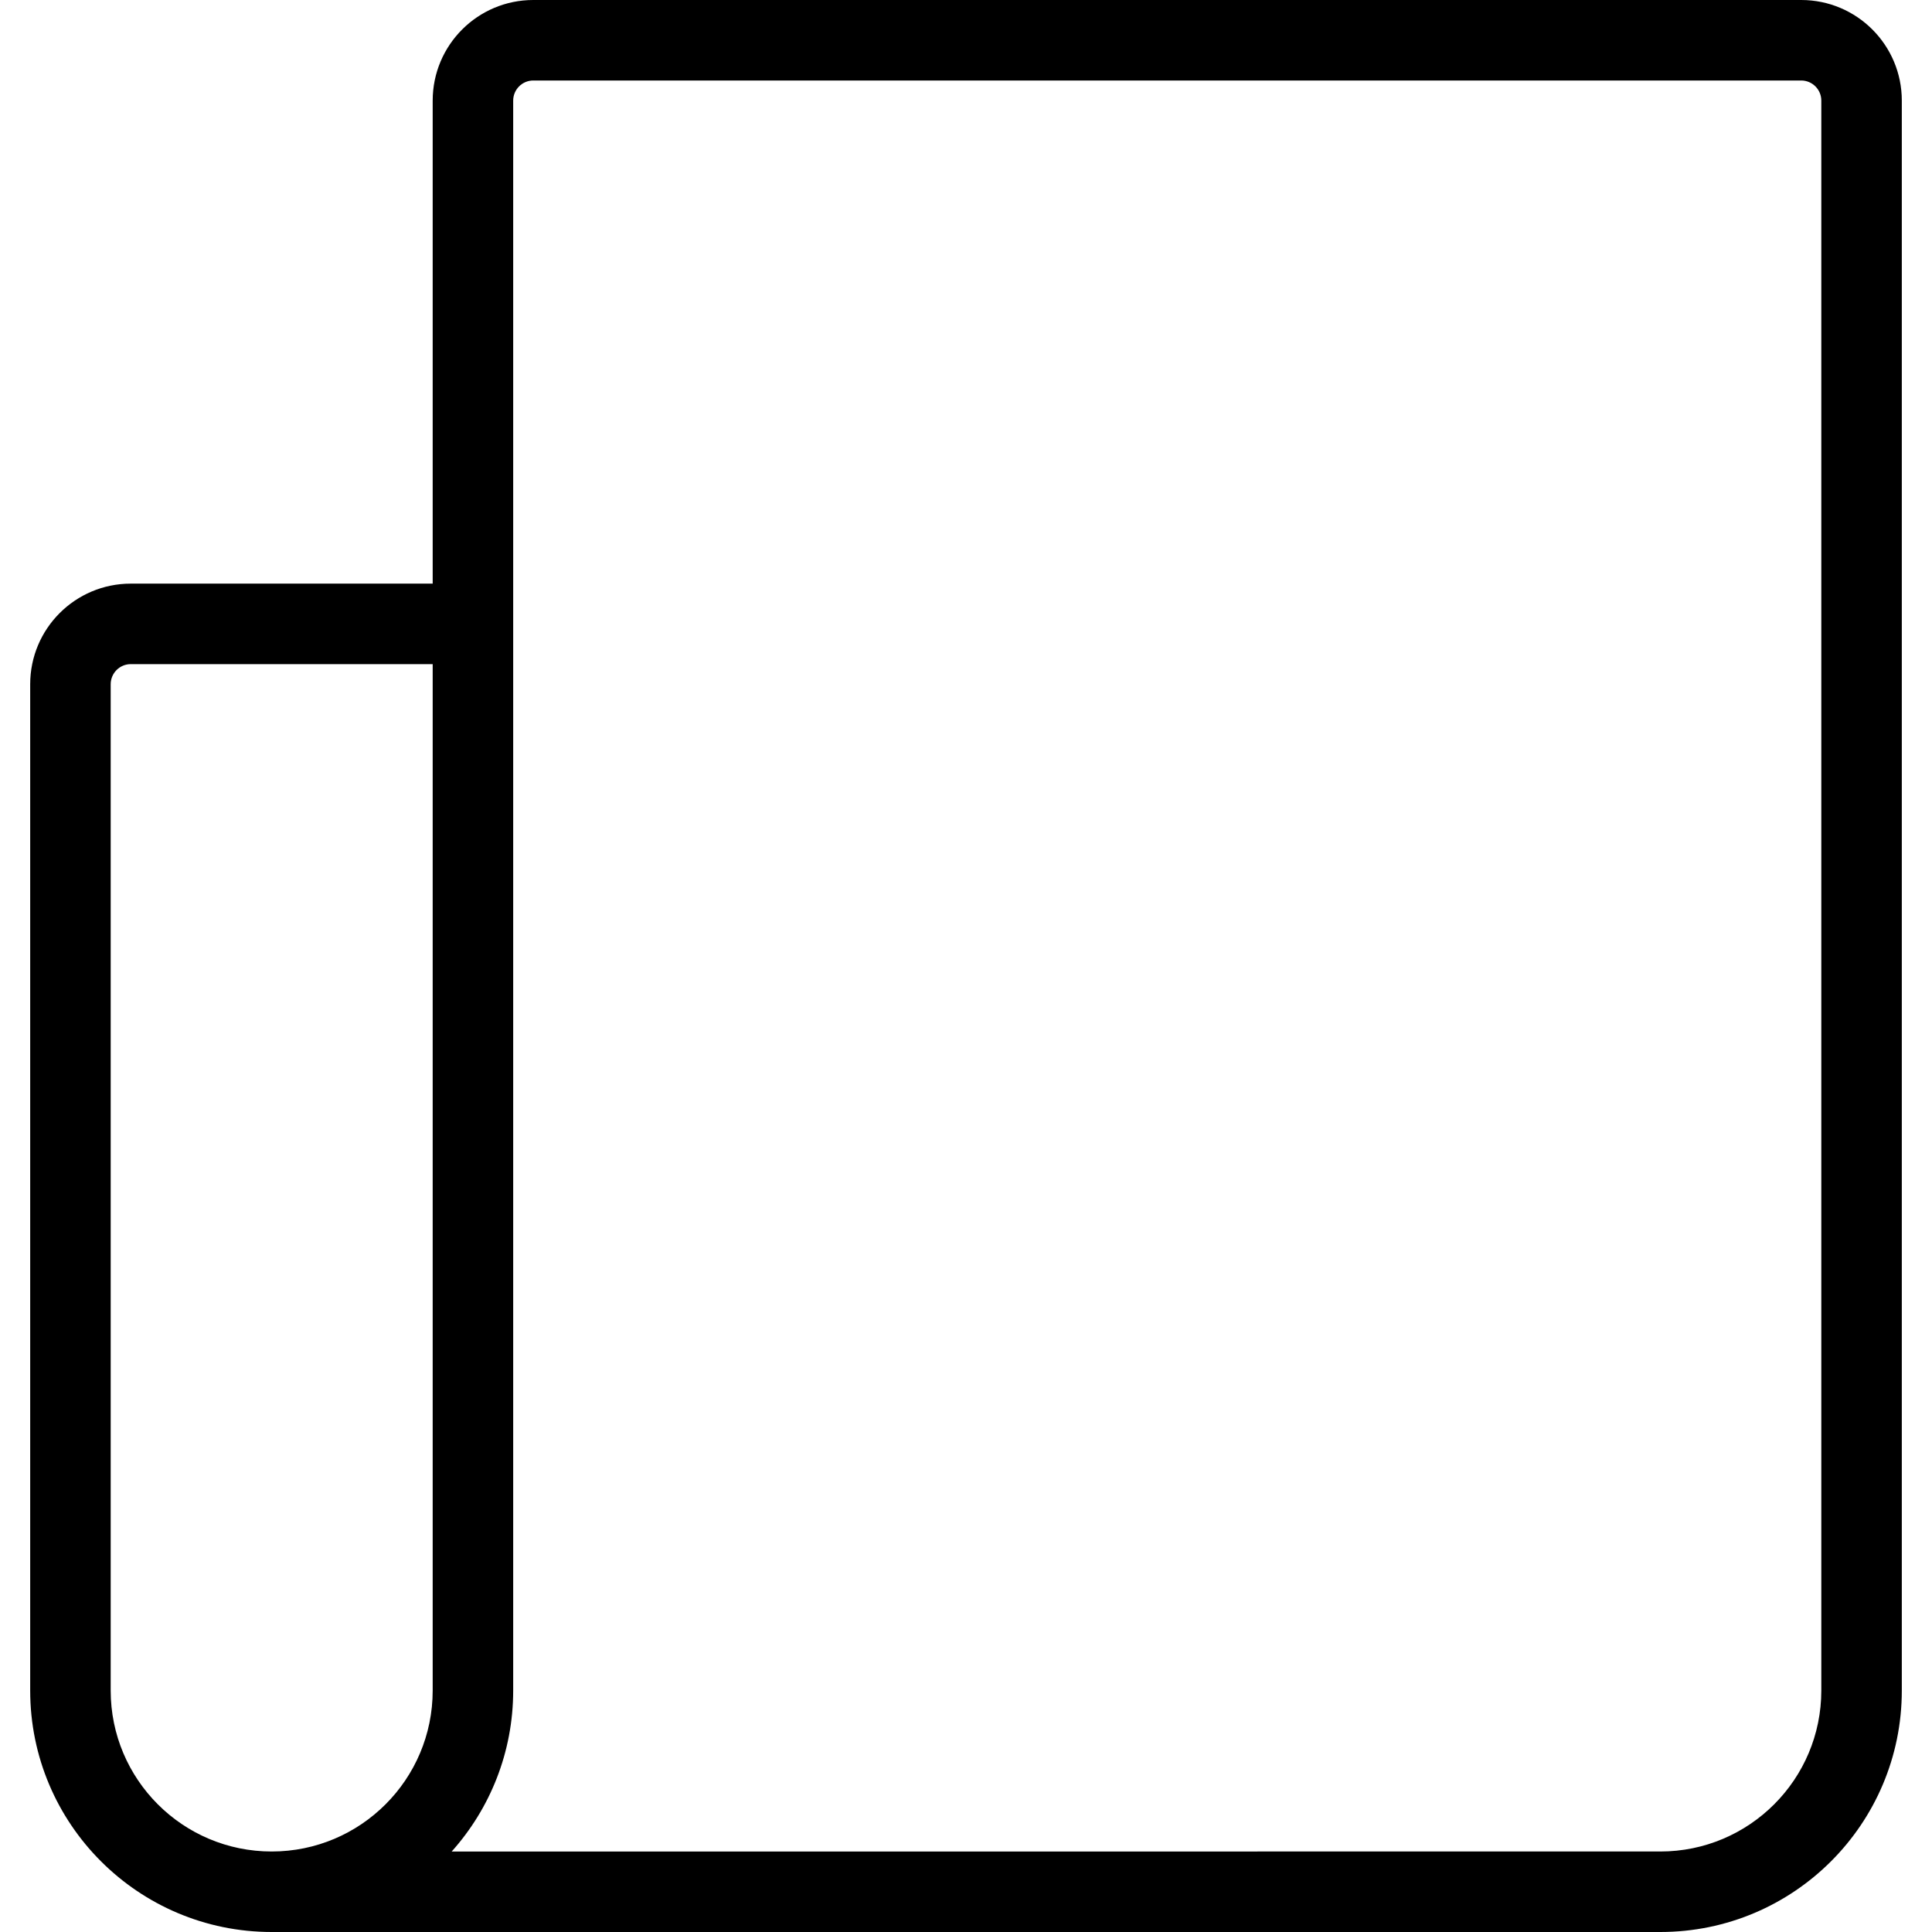 <svg xmlns="http://www.w3.org/2000/svg" width="192" height="192" fill="#000" viewBox="0 0 192 192">
  <path fill-rule="evenodd" d="M179 8L53 8c-1.105 0-2 .895-2 2v158c0 6.147-2.311 11.754-6.111 16H165c8.837 0 16-7.163 16-16V10c0-1.105-.895-2-2-2zM27 184c8.837 0 16-7.163 16-16V66H13c-1.105 0-2 .895-2 2v100c0 8.837 7.163 16 16 16zM43 58V10C43 4.477 47.477 0 53 0L179 0c5.523-4.8e-7 10 4.477 10 10v158c0 13.255-10.745 24-24 24H27c-13.255 0-24-10.745-24-24V68c0-5.523 4.477-10 10-10h30z"/>
</svg>